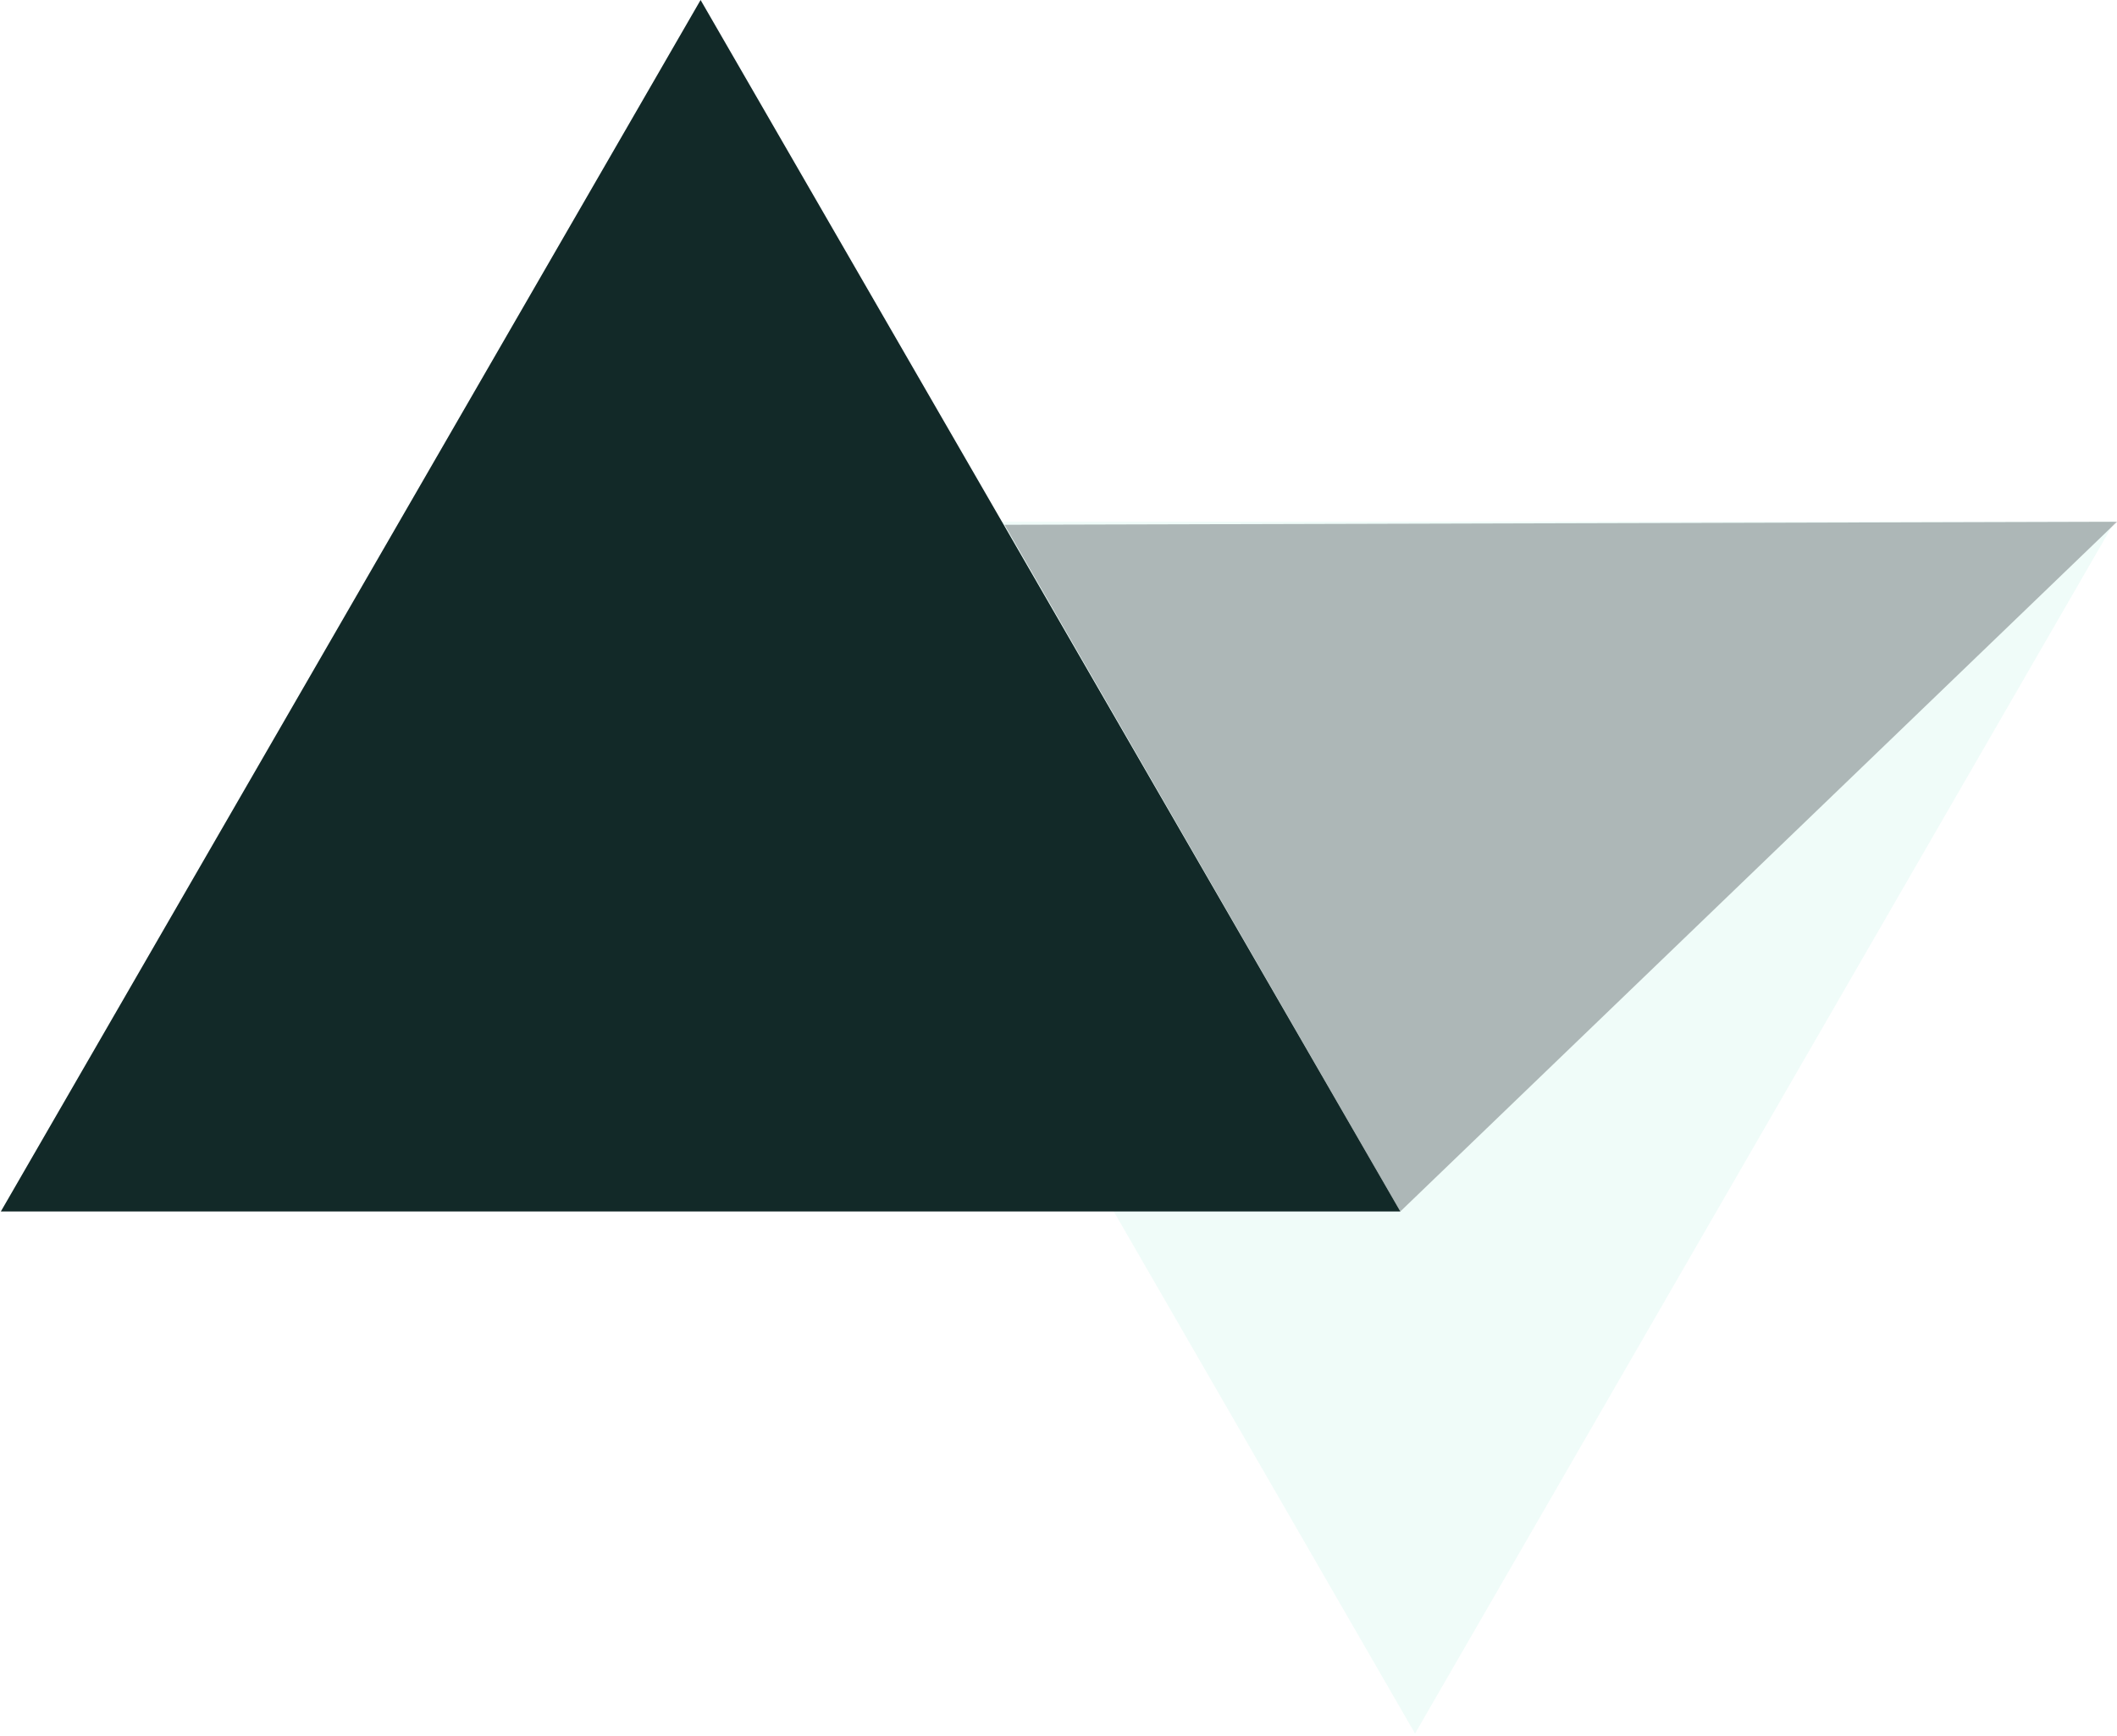 <svg xmlns="http://www.w3.org/2000/svg" viewBox="0 0 706 579">
  <path fill="#0fd297" d="m238.7 174 466.554-.095L471.9 578.1Z" opacity=".06"/>
  <path fill="#122928" d="M233.641 0 467 404H.281Z"/>
  <path fill="#12161b" d="m467 404 239-230-371 1Z" opacity=".3"/>
</svg>
